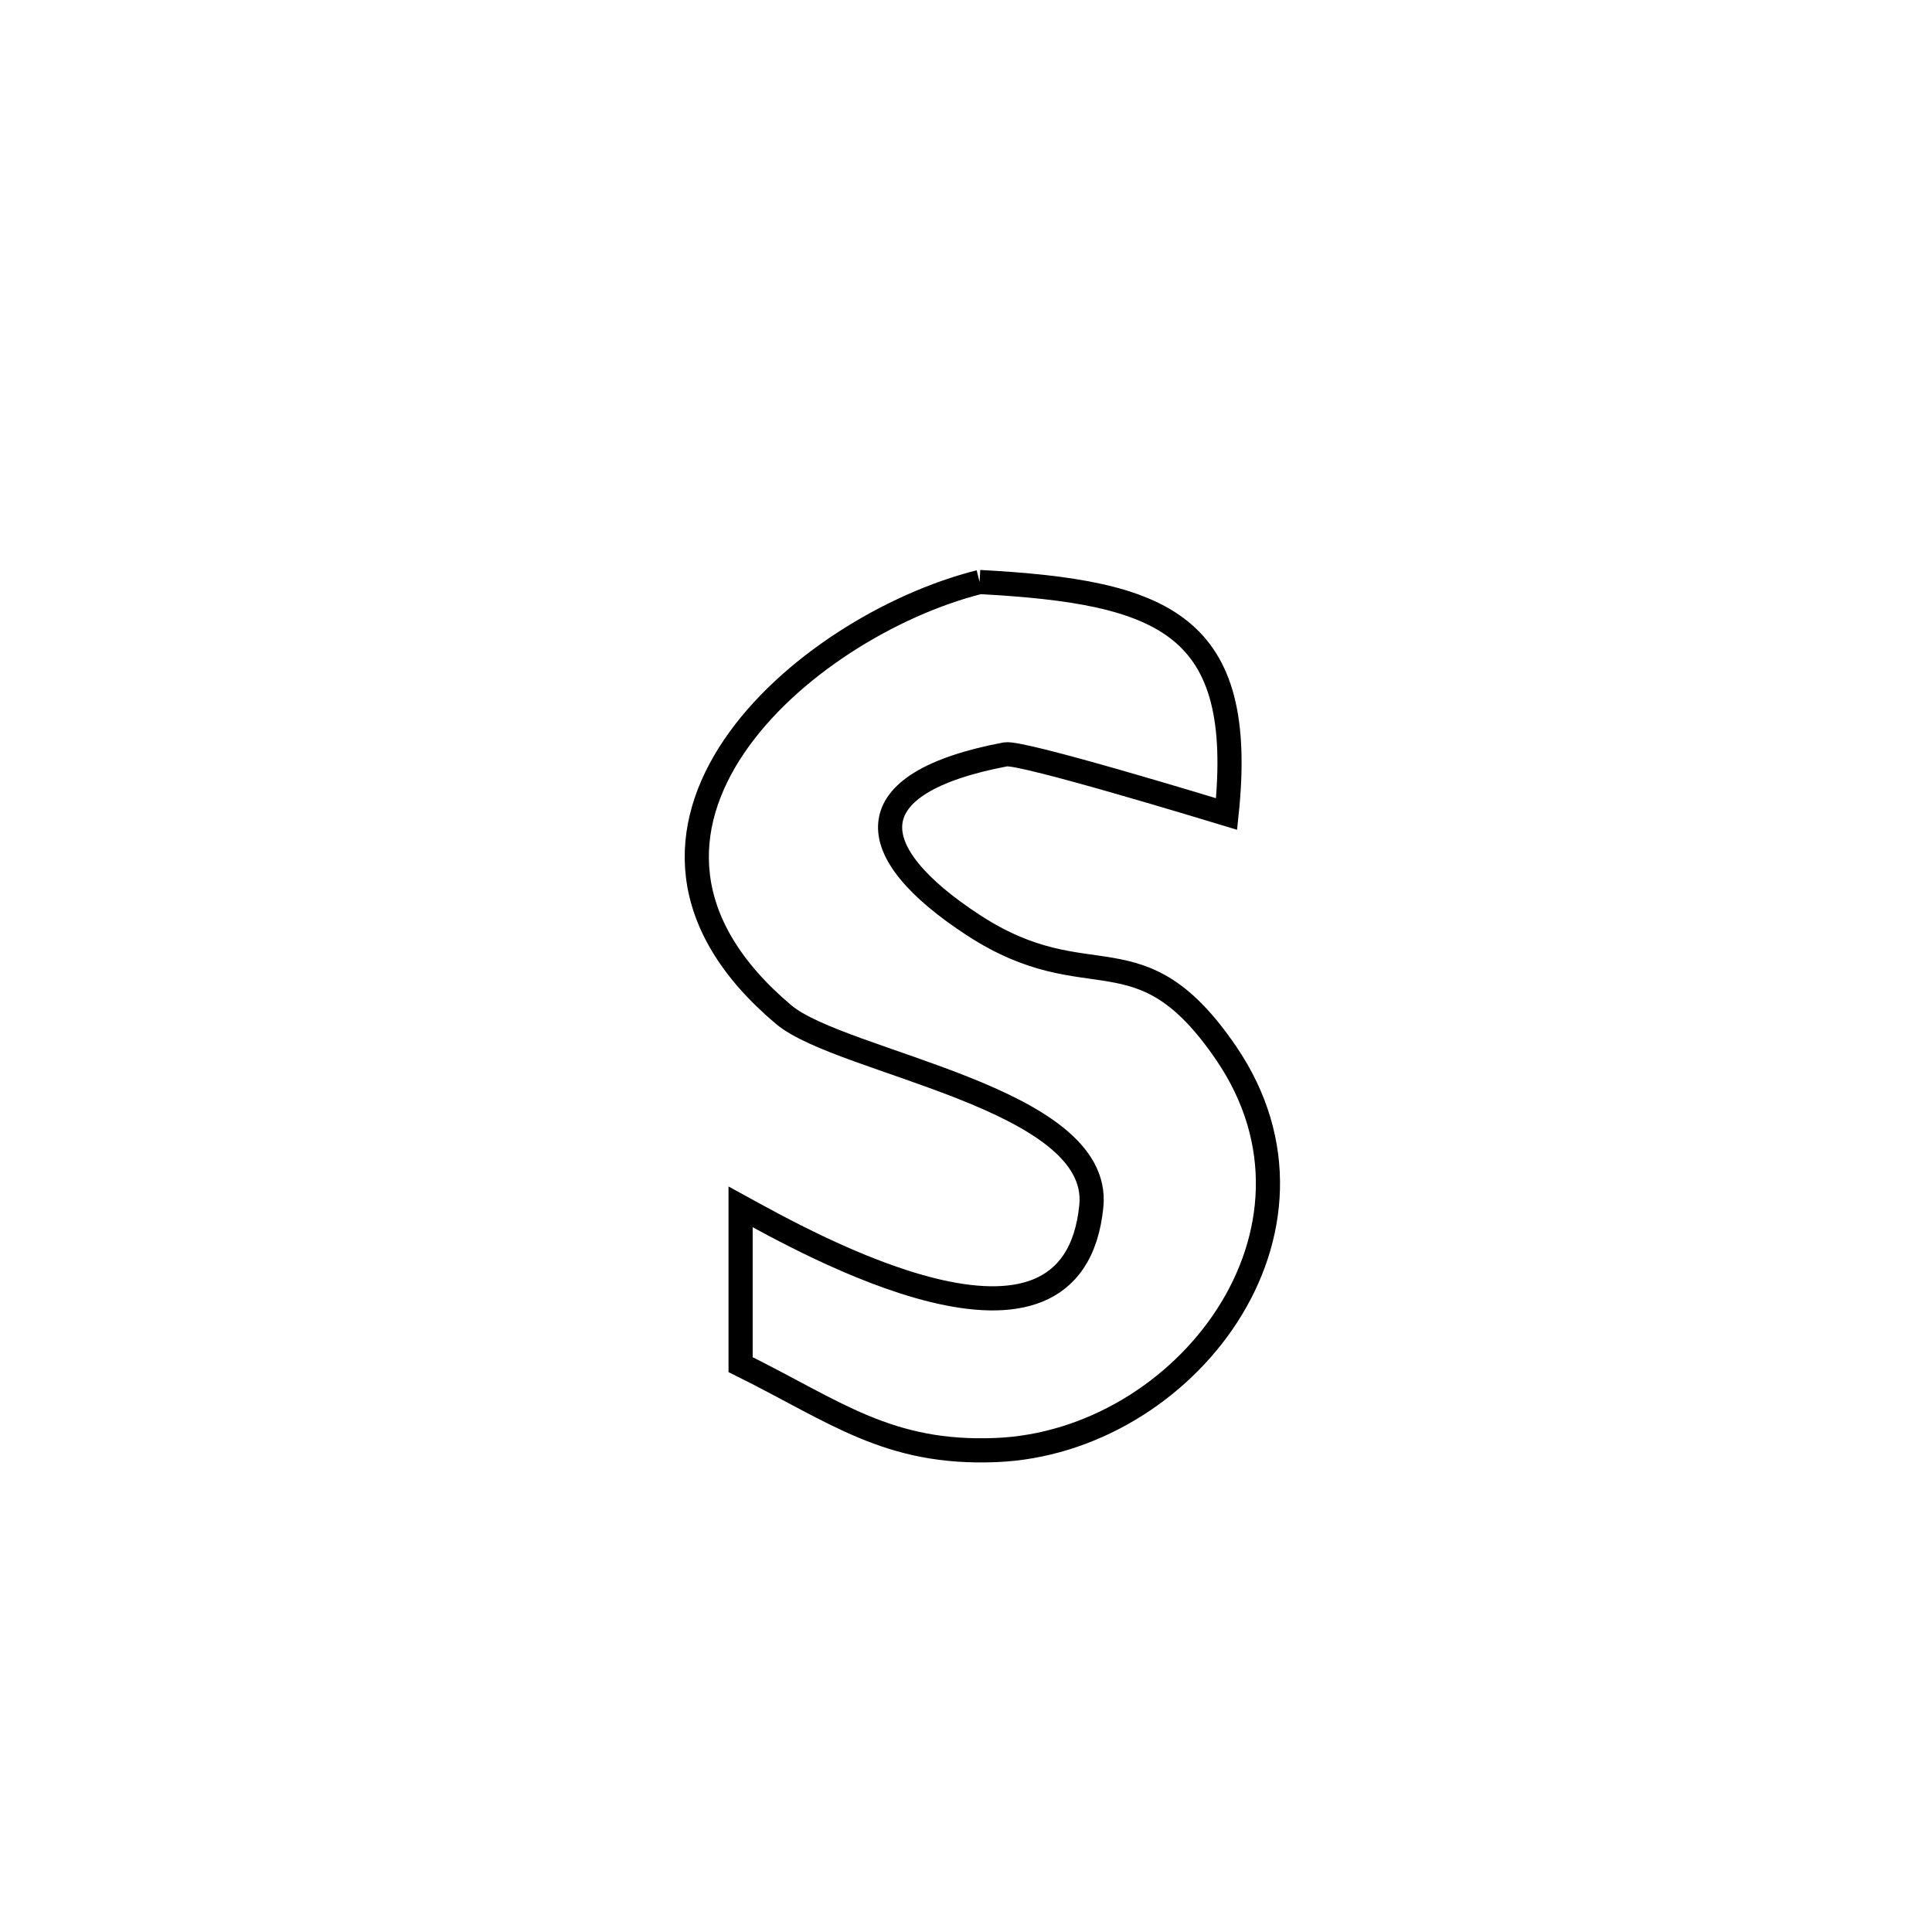 <svg xmlns="http://www.w3.org/2000/svg" viewBox="0.0 0.0 24.0 24.0" height="200px" width="200px"><path fill="none" stroke="black" stroke-width=".3" stroke-opacity="1.0"  filling="0" d="M12.169 7.23 L12.169 7.23 C14.47 7.353 15.485 7.756 15.237 10.112 L15.237 10.112 C15.064 10.06 12.689 9.334 12.491 9.371 C10.609 9.727 10.69 10.578 12.092 11.493 C13.542 12.438 14.148 11.493 15.232 13.083 C16.737 15.289 14.719 17.918 12.373 18.013 C11.03 18.068 10.378 17.535 9.2 16.952 L9.2 16.952 C9.2 16.298 9.2 15.645 9.2 14.992 L9.2 14.992 C10.017 15.439 13.326 17.315 13.557 14.982 C13.691 13.633 10.451 13.208 9.734 12.603 C8.389 11.469 8.448 10.265 9.118 9.274 C9.788 8.284 11.069 7.507 12.169 7.23 L12.169 7.23"></path></svg>